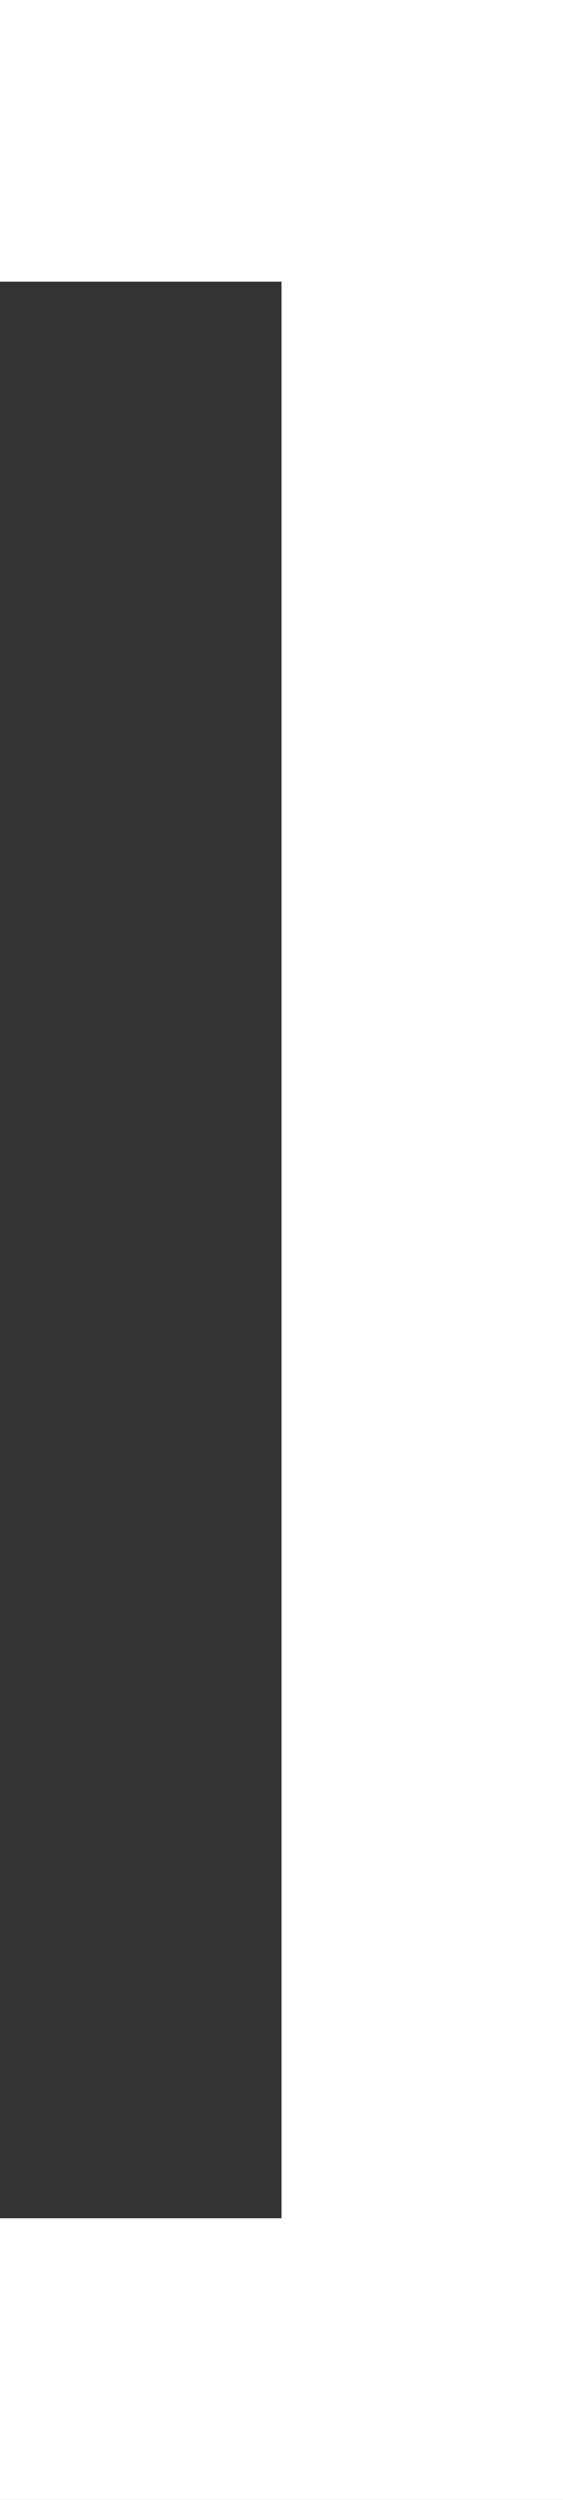 <?xml version="1.0" encoding="UTF-8" standalone="no"?>
<!-- Created with Inkscape (http://www.inkscape.org/) -->

<svg
   version="1.1"
   id="svg107"
   width="32"
   height="142"
   viewBox="0 0 32 142"
   sodipodi:docname="button-right@2x.svg"
   inkscape:version="1.1.2 (0a00cf5339, 2022-02-04, custom)"
   xmlns:inkscape="http://www.inkscape.org/namespaces/inkscape"
   xmlns:sodipodi="http://sodipodi.sourceforge.net/DTD/sodipodi-0.dtd"
   xmlns="http://www.w3.org/2000/svg"
   xmlns:svg="http://www.w3.org/2000/svg">
  <rect x="0" y="0" width="32" height="142" fill="#333333" stroke="none"/>
  <defs
     id="defs111" />
  <sodipodi:namedview
     id="namedview109"
     pagecolor="#505050"
     bordercolor="#eeeeee"
     borderopacity="1"
     inkscape:pageshadow="0"
     inkscape:pageopacity="0"
     inkscape:pagecheckerboard="0"
     showgrid="false"
     inkscape:zoom="4.3073758"
     inkscape:cx="15.902954"
     inkscape:cy="70.924854"
     inkscape:window-width="1920"
     inkscape:window-height="1056"
     inkscape:window-x="0"
     inkscape:window-y="0"
     inkscape:window-maximized="1"
     inkscape:current-layer="g113" />
  <g
     inkscape:groupmode="layer"
     inkscape:label="Image"
     id="g113">
    <g
       id="g1146"
       style="fill:#fffffe;fill-opacity:1">
      <rect
         style="fill:#fffffe;stroke-width:9.465;fill-opacity:1"
         id="rect924"
         width="16"
         height="132"
         x="16"
         y="5" />
      <rect
         style="fill:#fffffe;stroke-width:4.66;fill-opacity:1"
         id="rect924-5"
         width="32"
         height="16"
         x="0"
         y="0" />
      <rect
         style="fill:#fffffe;stroke-width:4.66;fill-opacity:1"
         id="rect924-5-2"
         width="32"
         height="16"
         x="0"
         y="126" />
    </g>
  </g>
</svg>
